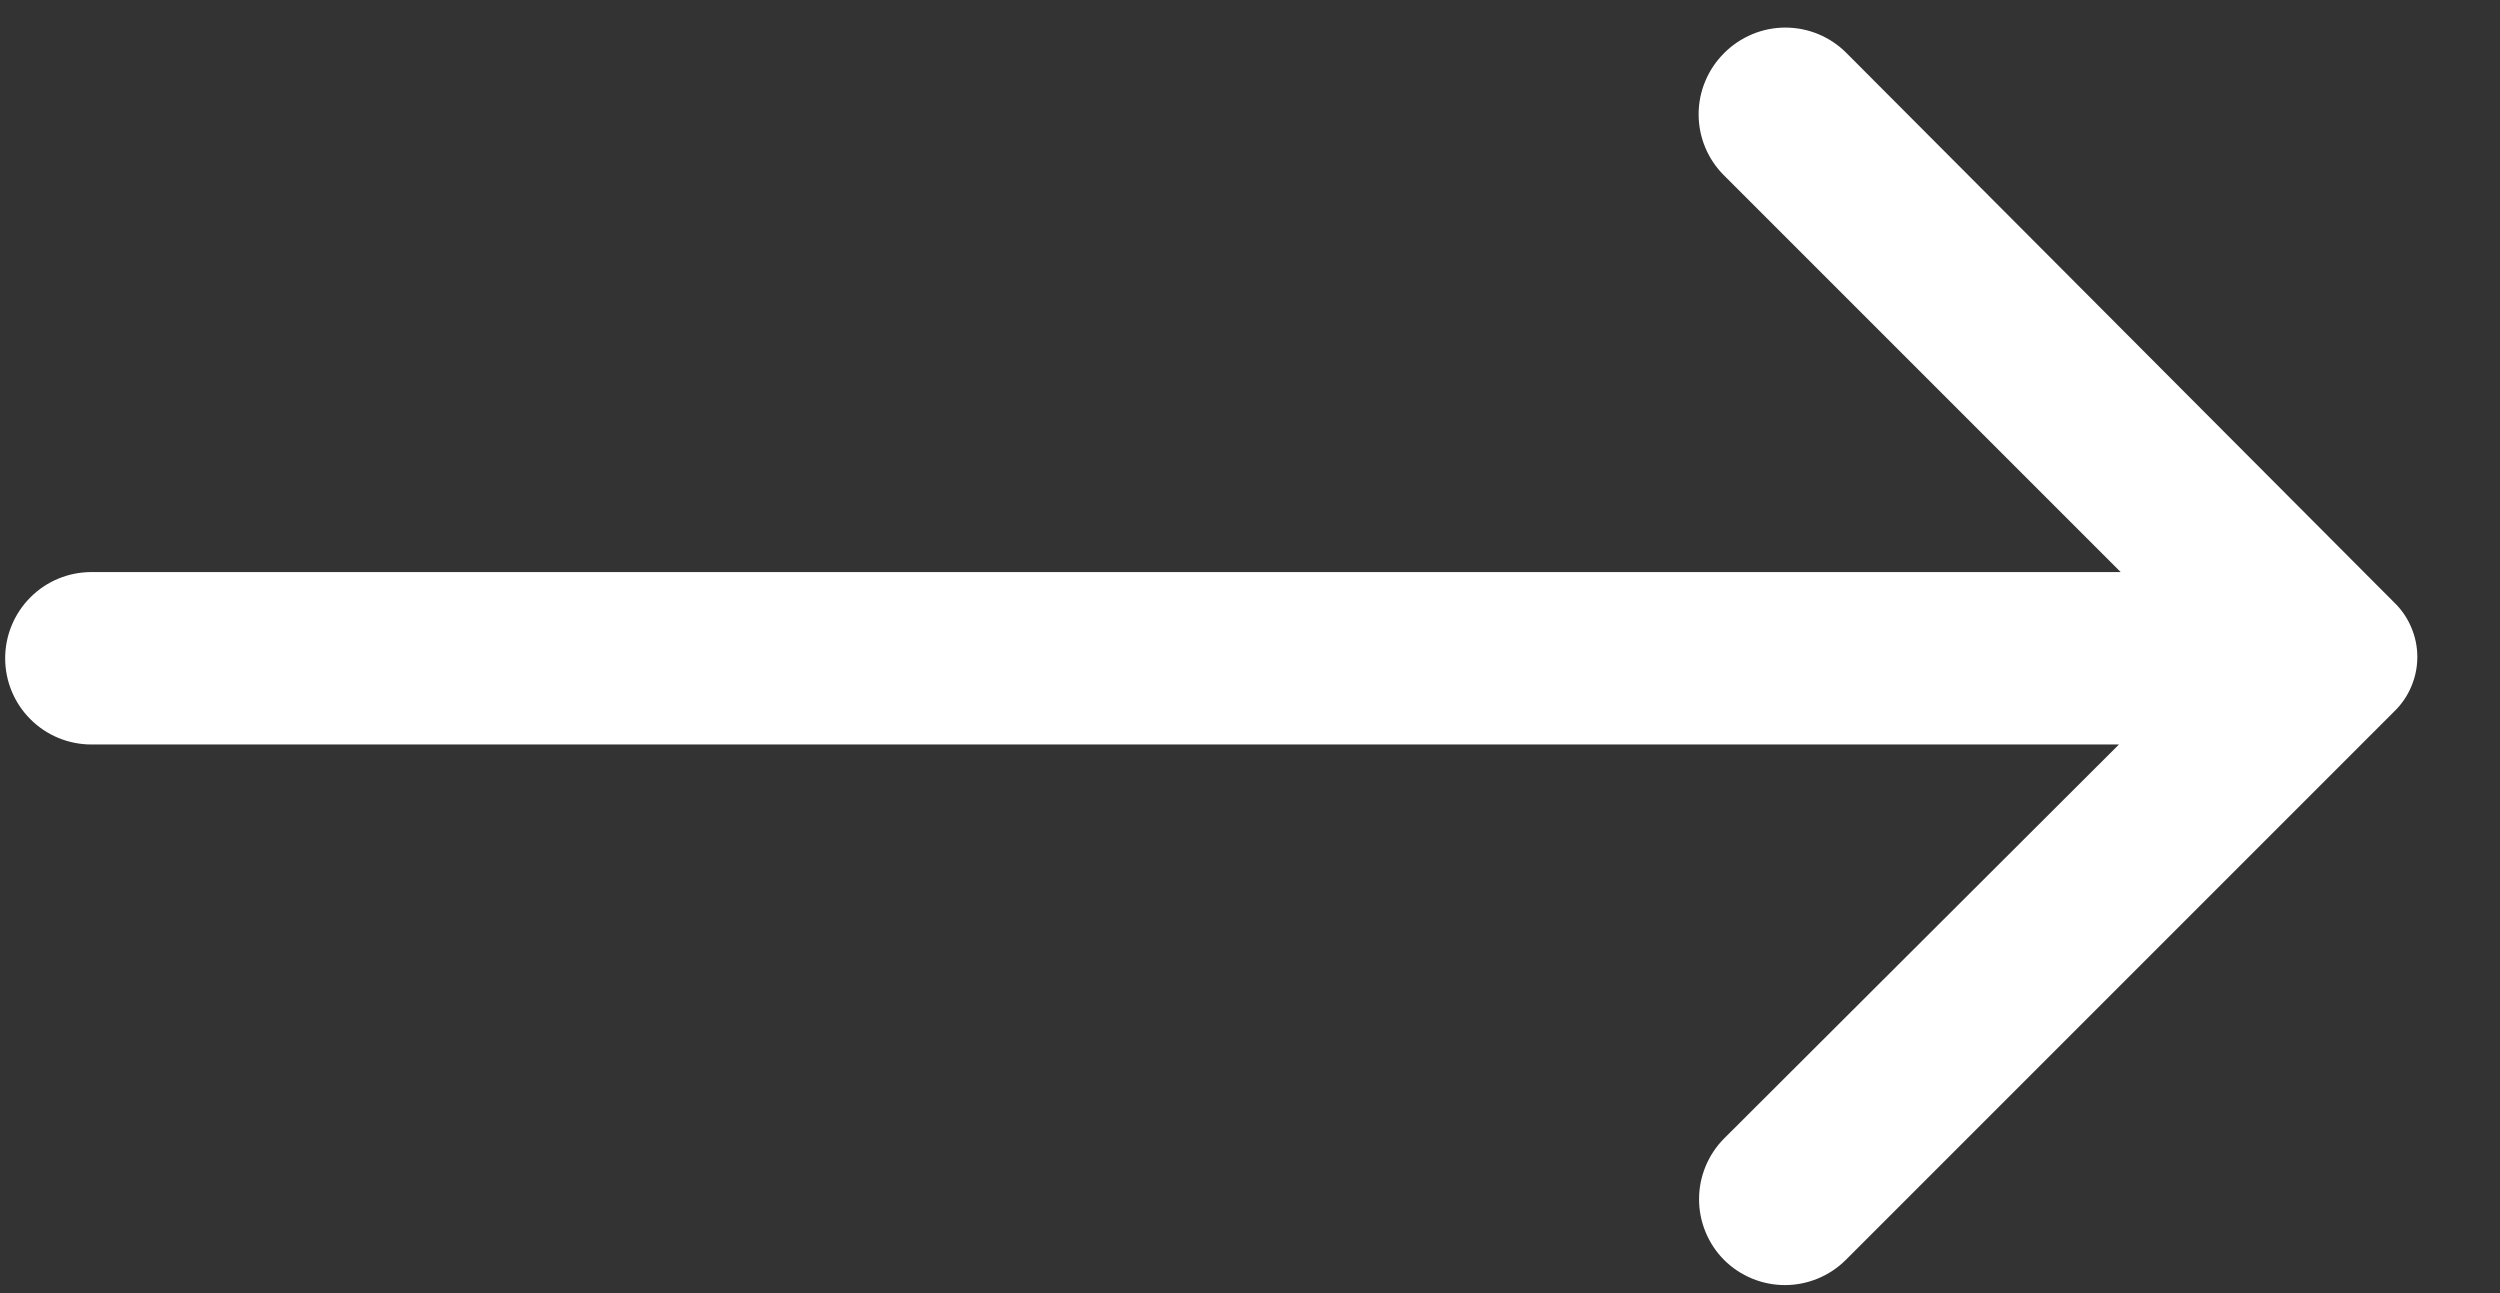 <svg width="29" height="15" viewBox="0 0 29 15" fill="none" xmlns="http://www.w3.org/2000/svg">
<rect x="0" y="0" width="29" height="15" fill="#333333" stroke="none"/>
<path d="M20 0.616C19.906 0.709 19.832 0.82 19.781 0.942C19.73 1.063 19.704 1.194 19.704 1.326C19.704 1.458 19.73 1.589 19.781 1.711C19.832 1.833 19.906 1.943 20 2.036L24.6 6.636H1.06C0.795 6.636 0.54 6.741 0.353 6.929C0.165 7.117 0.06 7.371 0.06 7.636C0.06 7.901 0.165 8.156 0.353 8.343C0.54 8.531 0.795 8.636 1.06 8.636H24.58L20 13.206C19.814 13.393 19.709 13.647 19.709 13.911C19.709 14.175 19.814 14.429 20 14.616C20.187 14.802 20.441 14.907 20.705 14.907C20.969 14.907 21.223 14.802 21.41 14.616L27.77 8.256C27.856 8.174 27.924 8.075 27.97 7.966C28.017 7.857 28.041 7.74 28.041 7.621C28.041 7.502 28.017 7.385 27.97 7.276C27.924 7.167 27.856 7.068 27.77 6.986L21.42 0.616C21.327 0.522 21.216 0.448 21.095 0.397C20.973 0.346 20.842 0.32 20.71 0.32C20.578 0.32 20.447 0.346 20.326 0.397C20.204 0.448 20.093 0.522 20 0.616Z" fill="white"/>
</svg>
